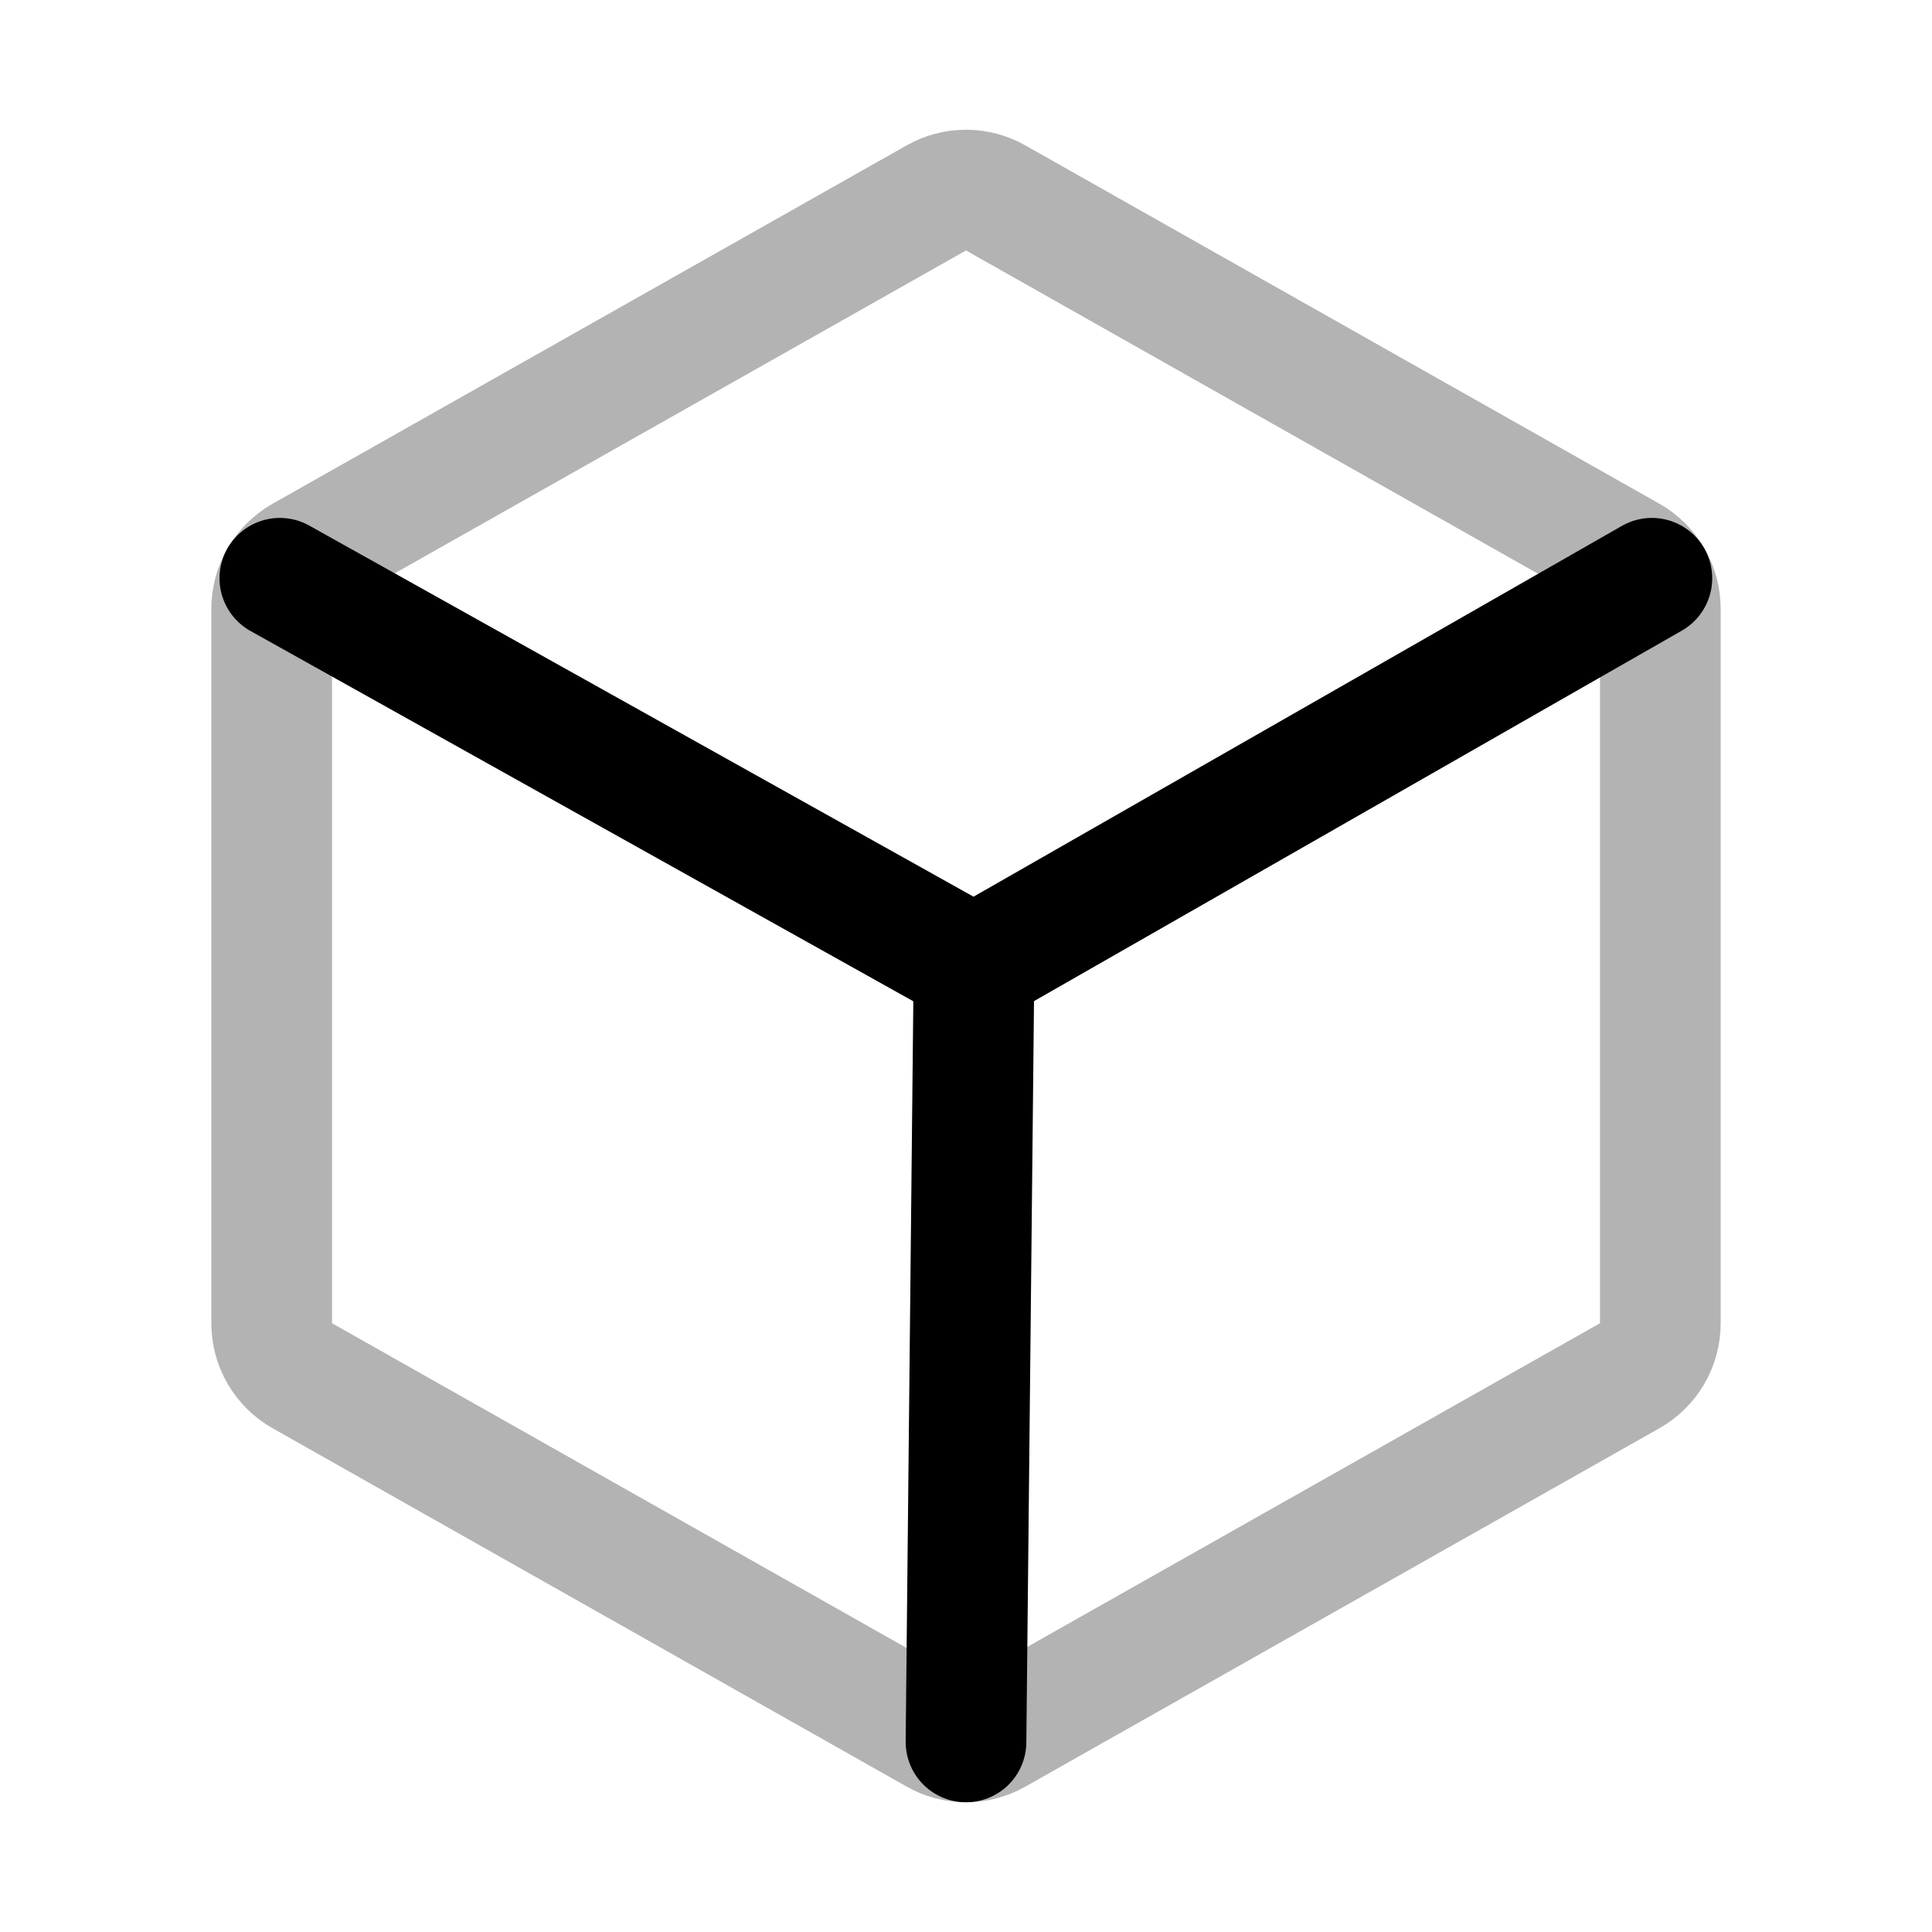 <svg width="13" height="13" viewBox="0 0 13 13" fill="none" xmlns="http://www.w3.org/2000/svg">
<path d="M6.554 6.5L6.5 11.721" stroke="black" stroke-width="0.812" stroke-linecap="round" stroke-linejoin="round"/>
<path opacity="0.3" d="M11.172 8.904V4.097C11.172 4.025 11.153 3.954 11.117 3.892C11.08 3.83 11.028 3.778 10.966 3.743L6.7 1.332C6.639 1.297 6.57 1.279 6.5 1.279C6.43 1.279 6.361 1.297 6.3 1.332L2.034 3.743C1.972 3.778 1.92 3.83 1.883 3.892C1.847 3.954 1.828 4.025 1.828 4.097V8.904C1.828 8.976 1.847 9.046 1.883 9.108C1.92 9.171 1.972 9.222 2.034 9.257L6.3 11.668C6.361 11.703 6.43 11.721 6.5 11.721C6.57 11.721 6.639 11.703 6.7 11.668L10.966 9.257C11.028 9.222 11.08 9.171 11.117 9.108C11.153 9.046 11.172 8.976 11.172 8.904V8.904Z" stroke="black" stroke-width="0.812" stroke-linecap="round" stroke-linejoin="round"/>
<path d="M11.115 3.891L6.553 6.5L1.883 3.891" stroke="black" stroke-width="0.812" stroke-linecap="round" stroke-linejoin="round"/>
</svg>
